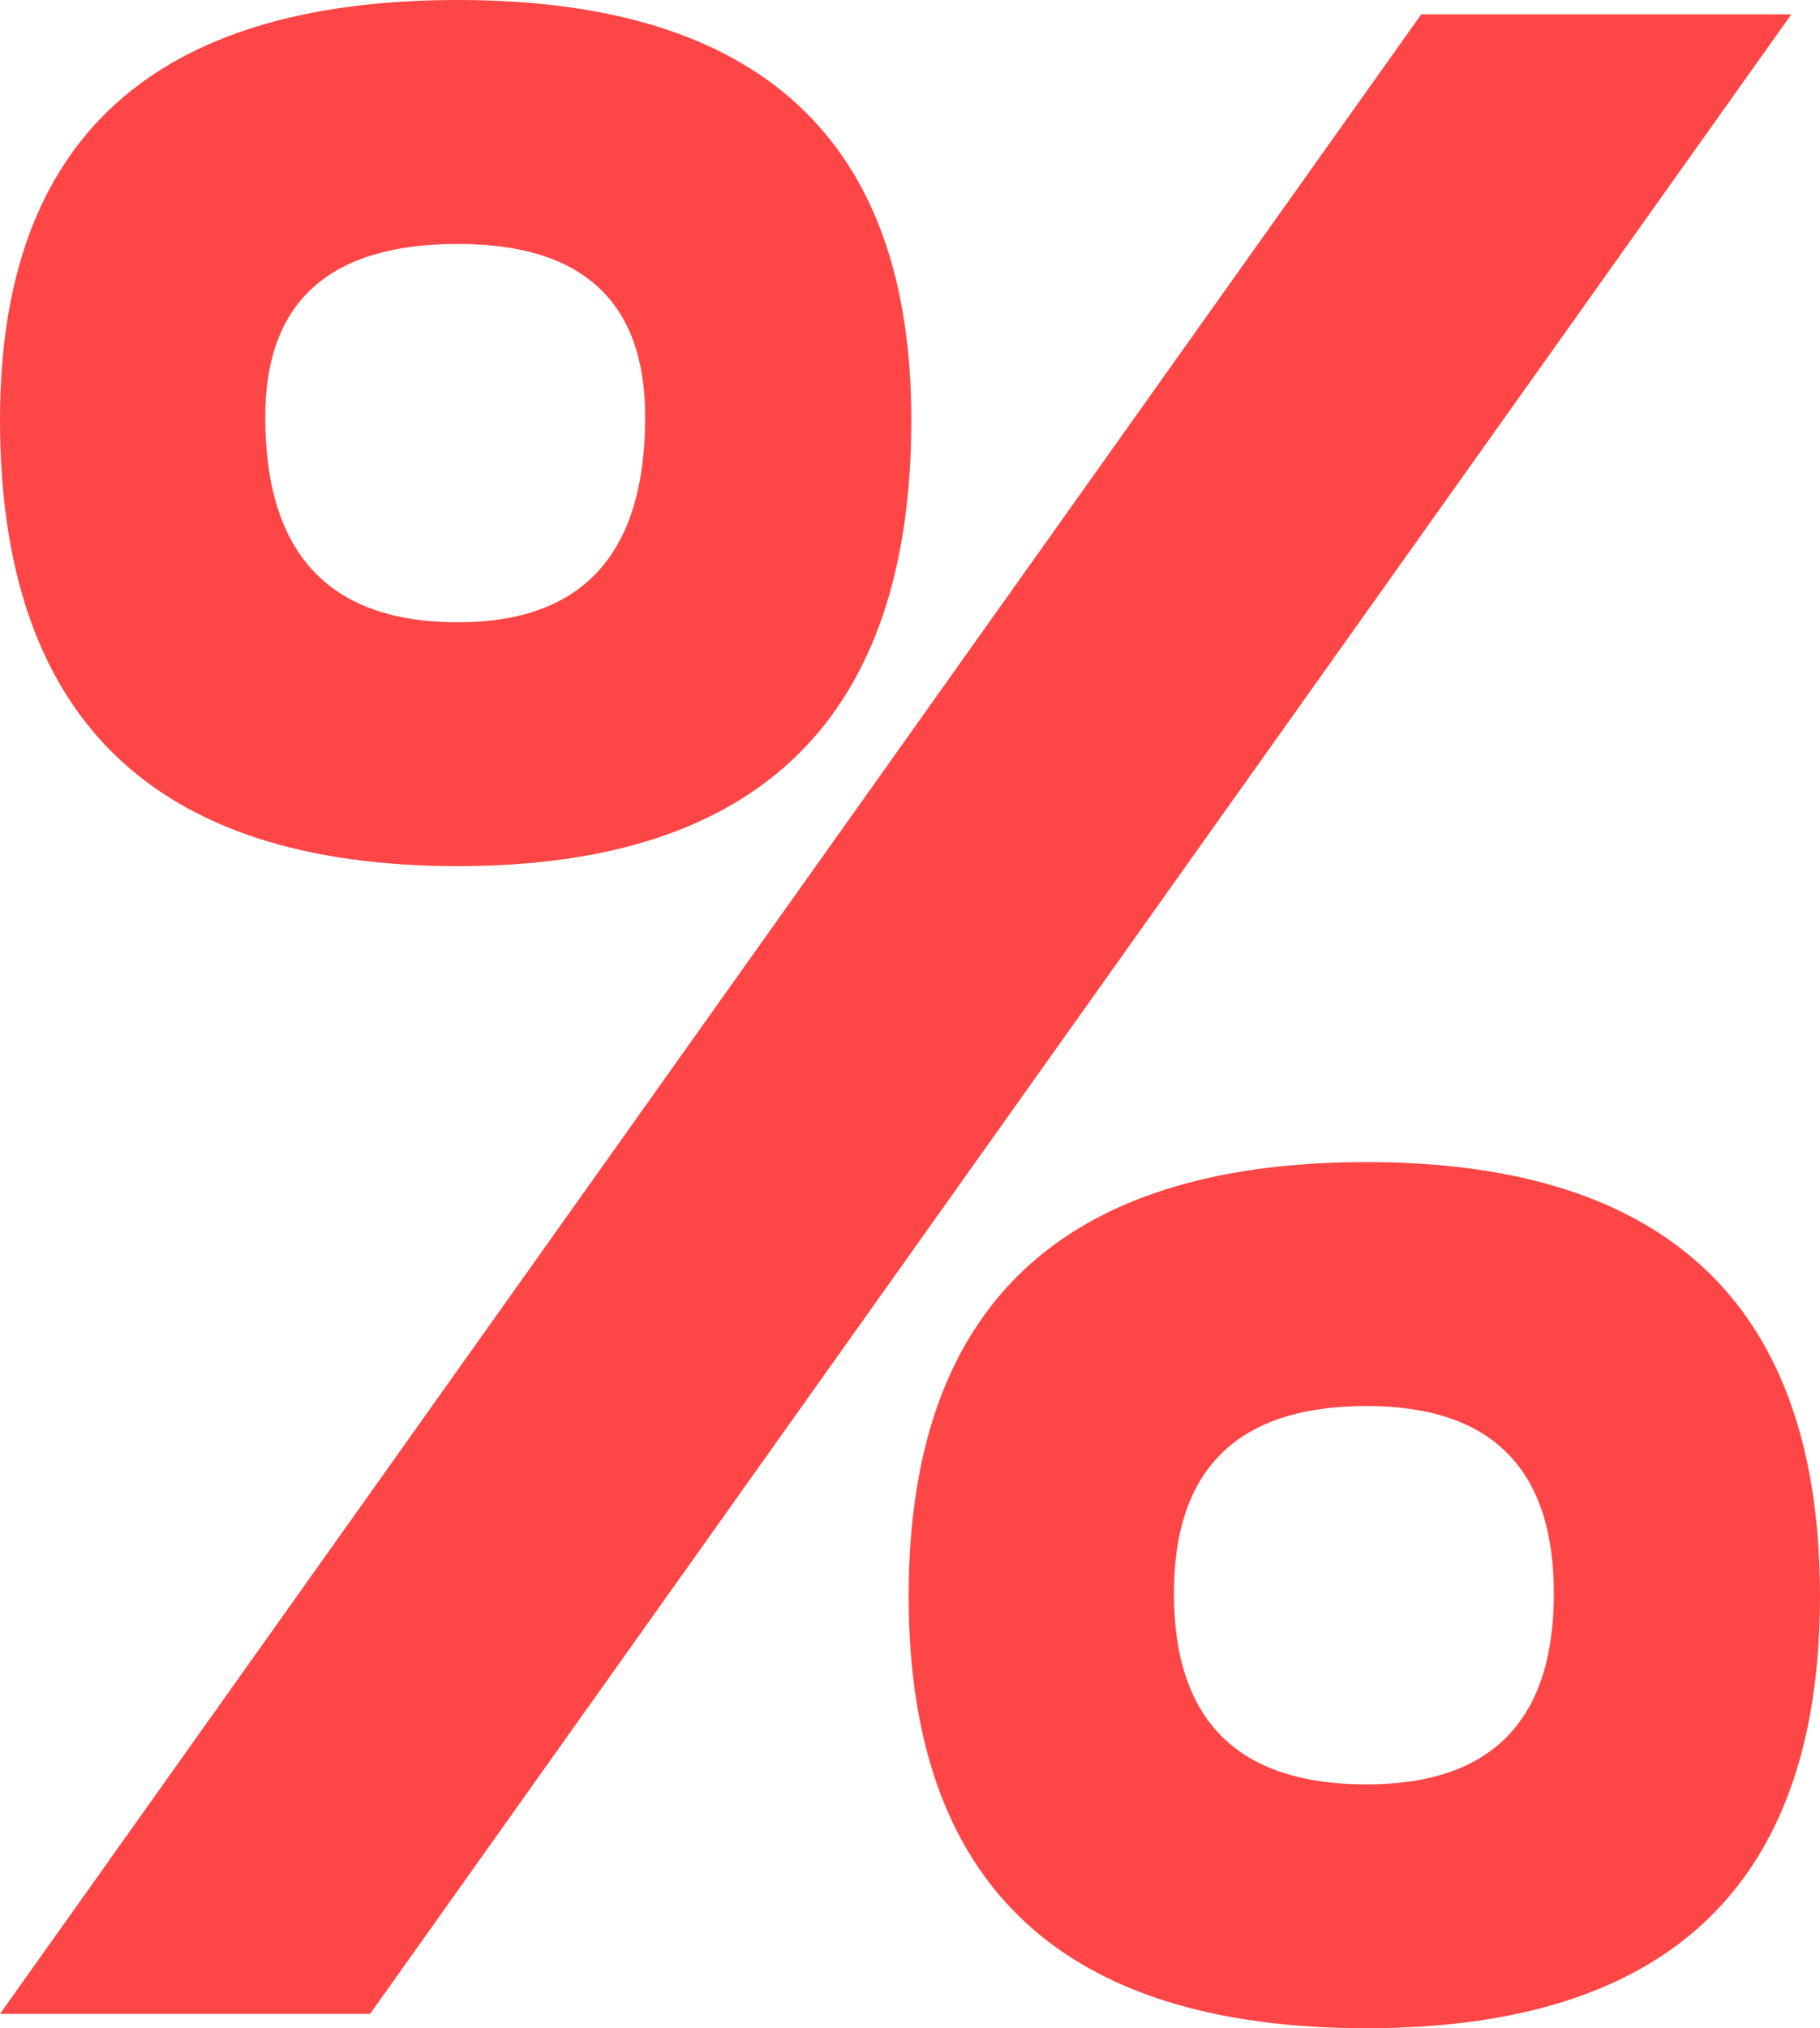 <svg version="1.1" xmlns="http://www.w3.org/2000/svg" xmlns:xlink="http://www.w3.org/1999/xlink" width="20.576" height="22.916" viewBox="0,0,20.576,22.916"><g transform="translate(-229.712,-168.542)"><g data-paper-data="{&quot;isPaintingLayer&quot;:true}" fill="#ff4646" fill-rule="nonzero" stroke="none" stroke-width="1" stroke-linecap="butt" stroke-linejoin="miter" stroke-miterlimit="10" stroke-dasharray="" stroke-dashoffset="0" style="mix-blend-mode: normal"><path d="M233.896,191.296h-4.184l16.068,-22.592h4.184zM232.711,173.253c0,1.548 0.724,2.32 2.178,2.32c1.411,0 2.117,-0.772 2.117,-2.32c0,-1.302 -0.707,-1.955 -2.117,-1.955c-1.454,0 -2.178,0.653 -2.178,1.955zM229.712,173.283c0,-3.161 1.725,-4.741 5.177,-4.741c3.417,0 5.126,1.58 5.126,4.741c0,3.363 -1.71,5.045 -5.126,5.045c-3.452,0 -5.177,-1.682 -5.177,-5.045zM242.984,186.545c0,1.439 0.724,2.158 2.178,2.158c1.411,0 2.117,-0.719 2.117,-2.158c0,-1.411 -0.707,-2.117 -2.117,-2.117c-1.454,0 -2.178,0.707 -2.178,2.117zM239.985,186.575c0,-3.267 1.725,-4.903 5.177,-4.903c3.417,0 5.126,1.636 5.126,4.903c0,3.257 -1.71,4.883 -5.126,4.883c-3.452,0 -5.177,-1.626 -5.177,-4.883zM239.985,186.575"/></g></g></svg>
